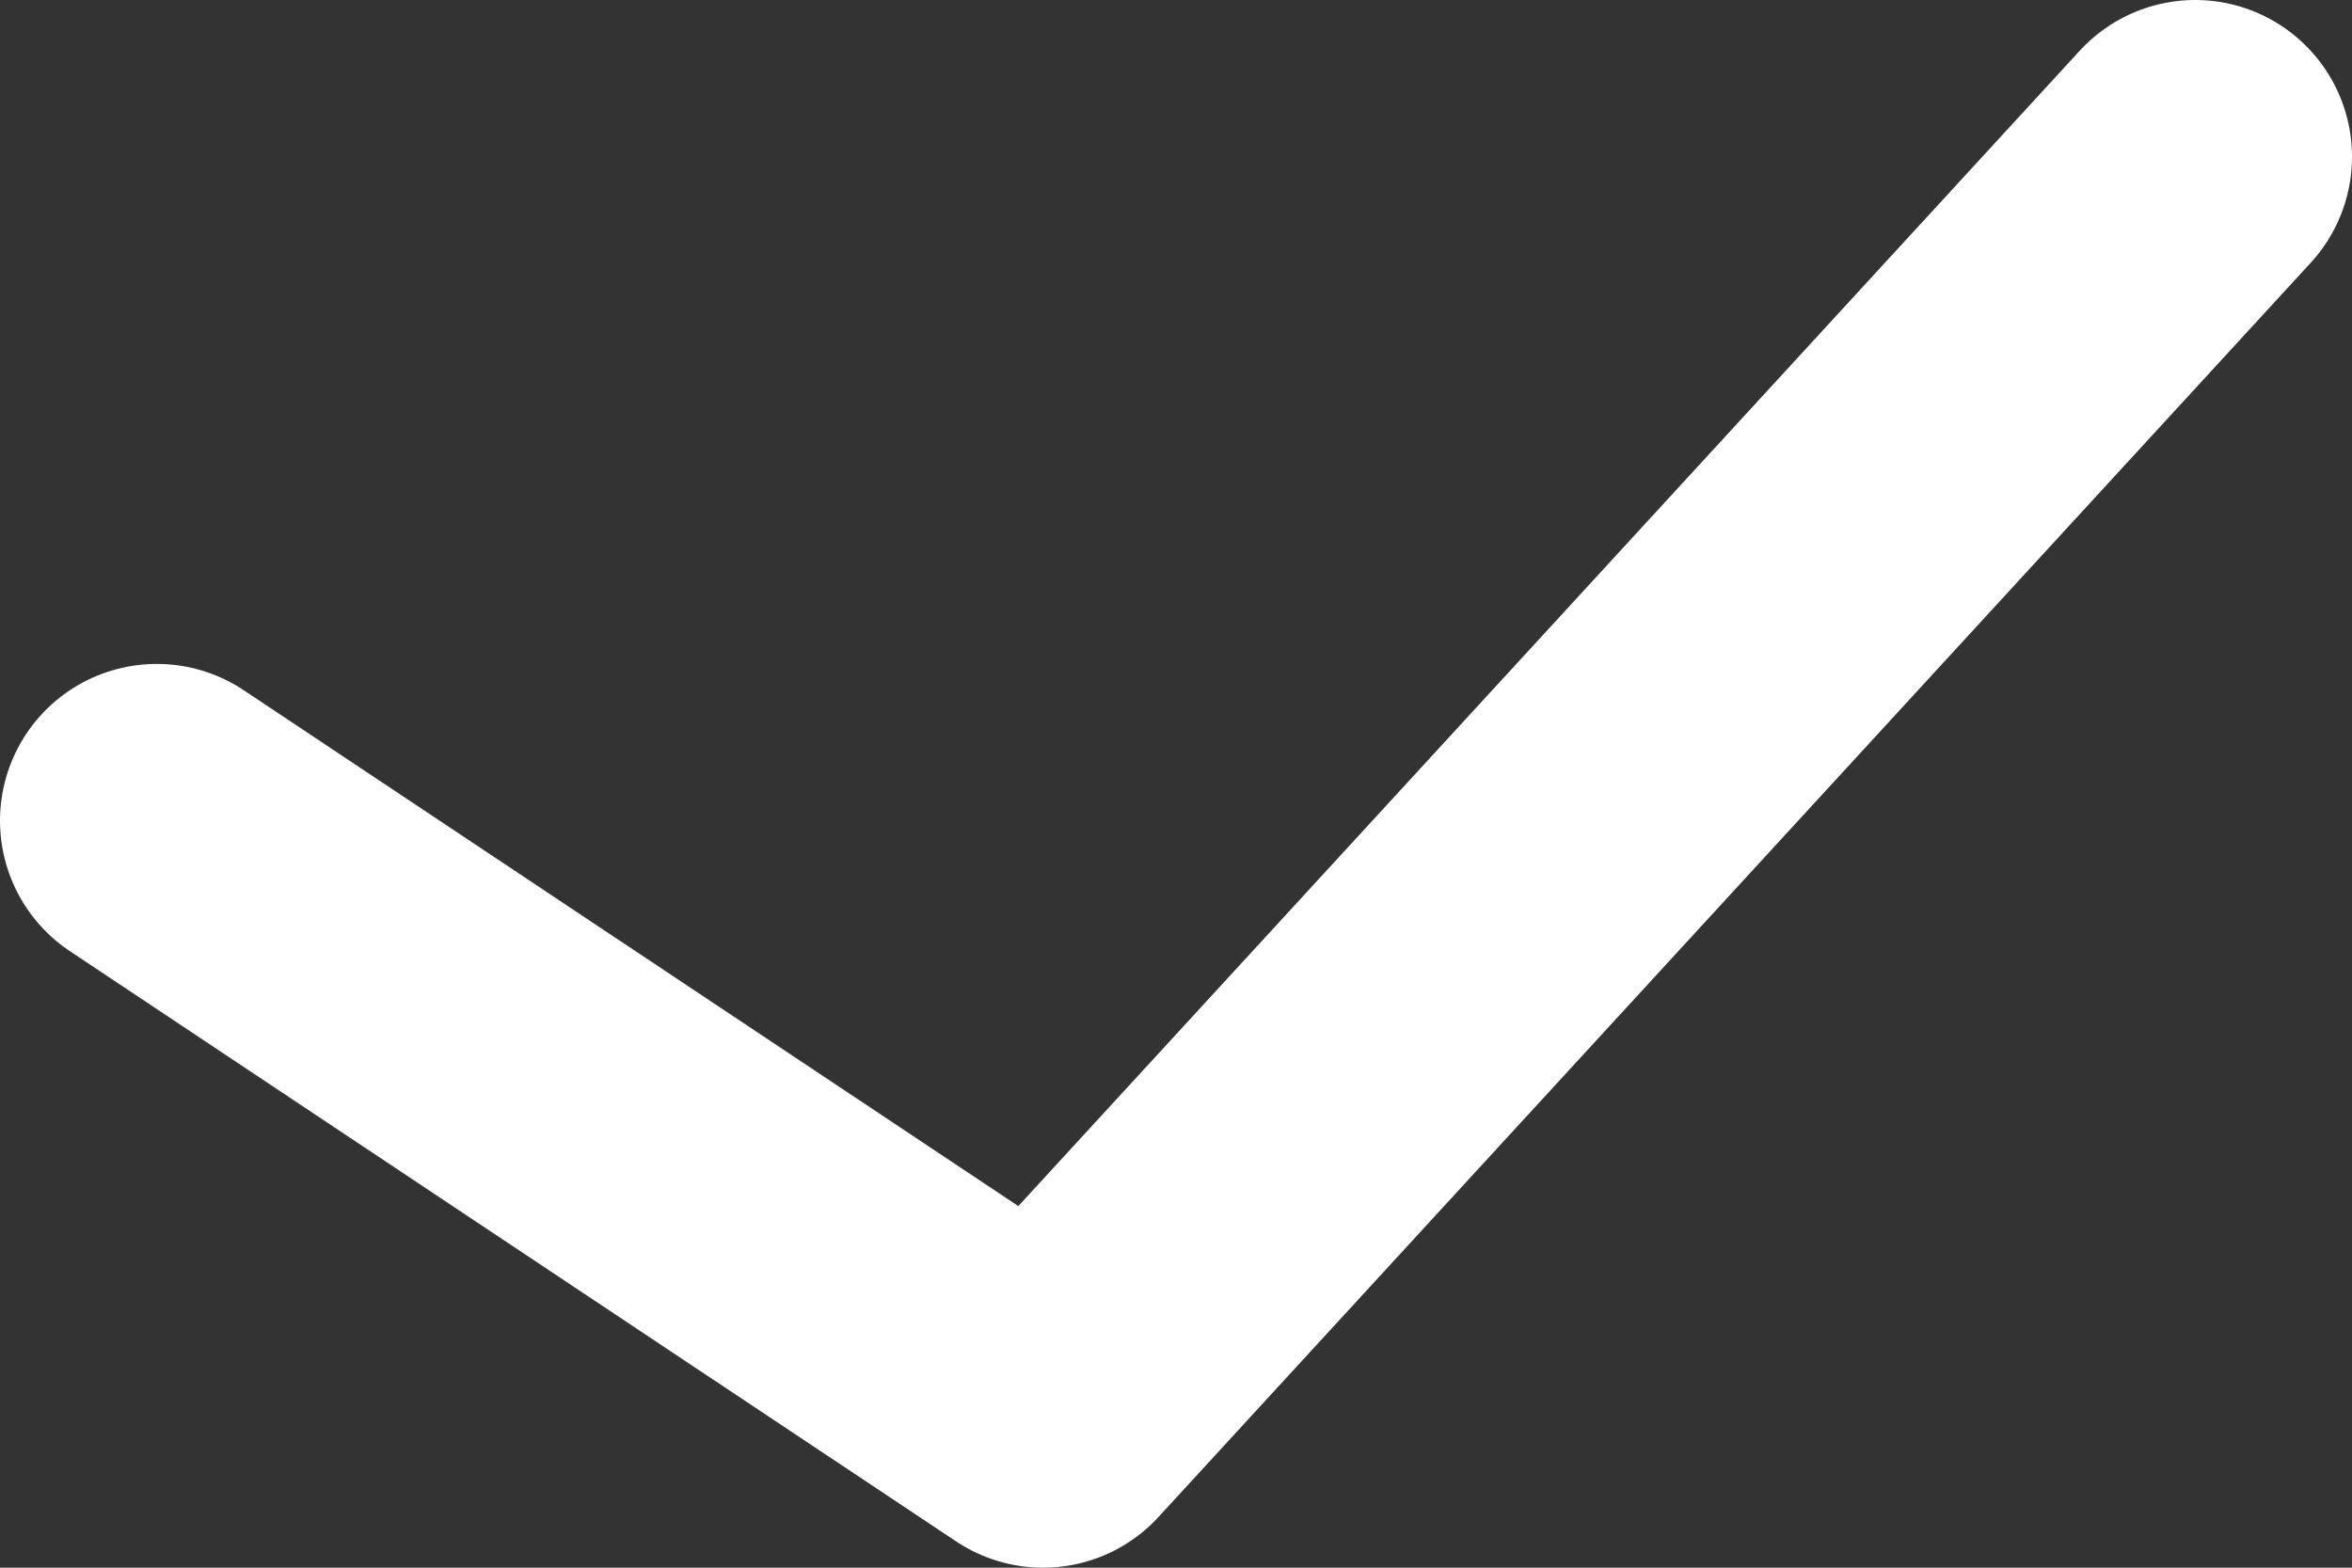 <svg width="15" height="10" viewBox="0 0 15 10" fill="none" xmlns="http://www.w3.org/2000/svg">
<rect x="0" y="0" width="15" height="10" fill="#333333" stroke="none"/>
<path d="M1 5.235L6.652 9L14 1" stroke="white" stroke-width="2" stroke-linecap="round" stroke-linejoin="round"/>
</svg>
